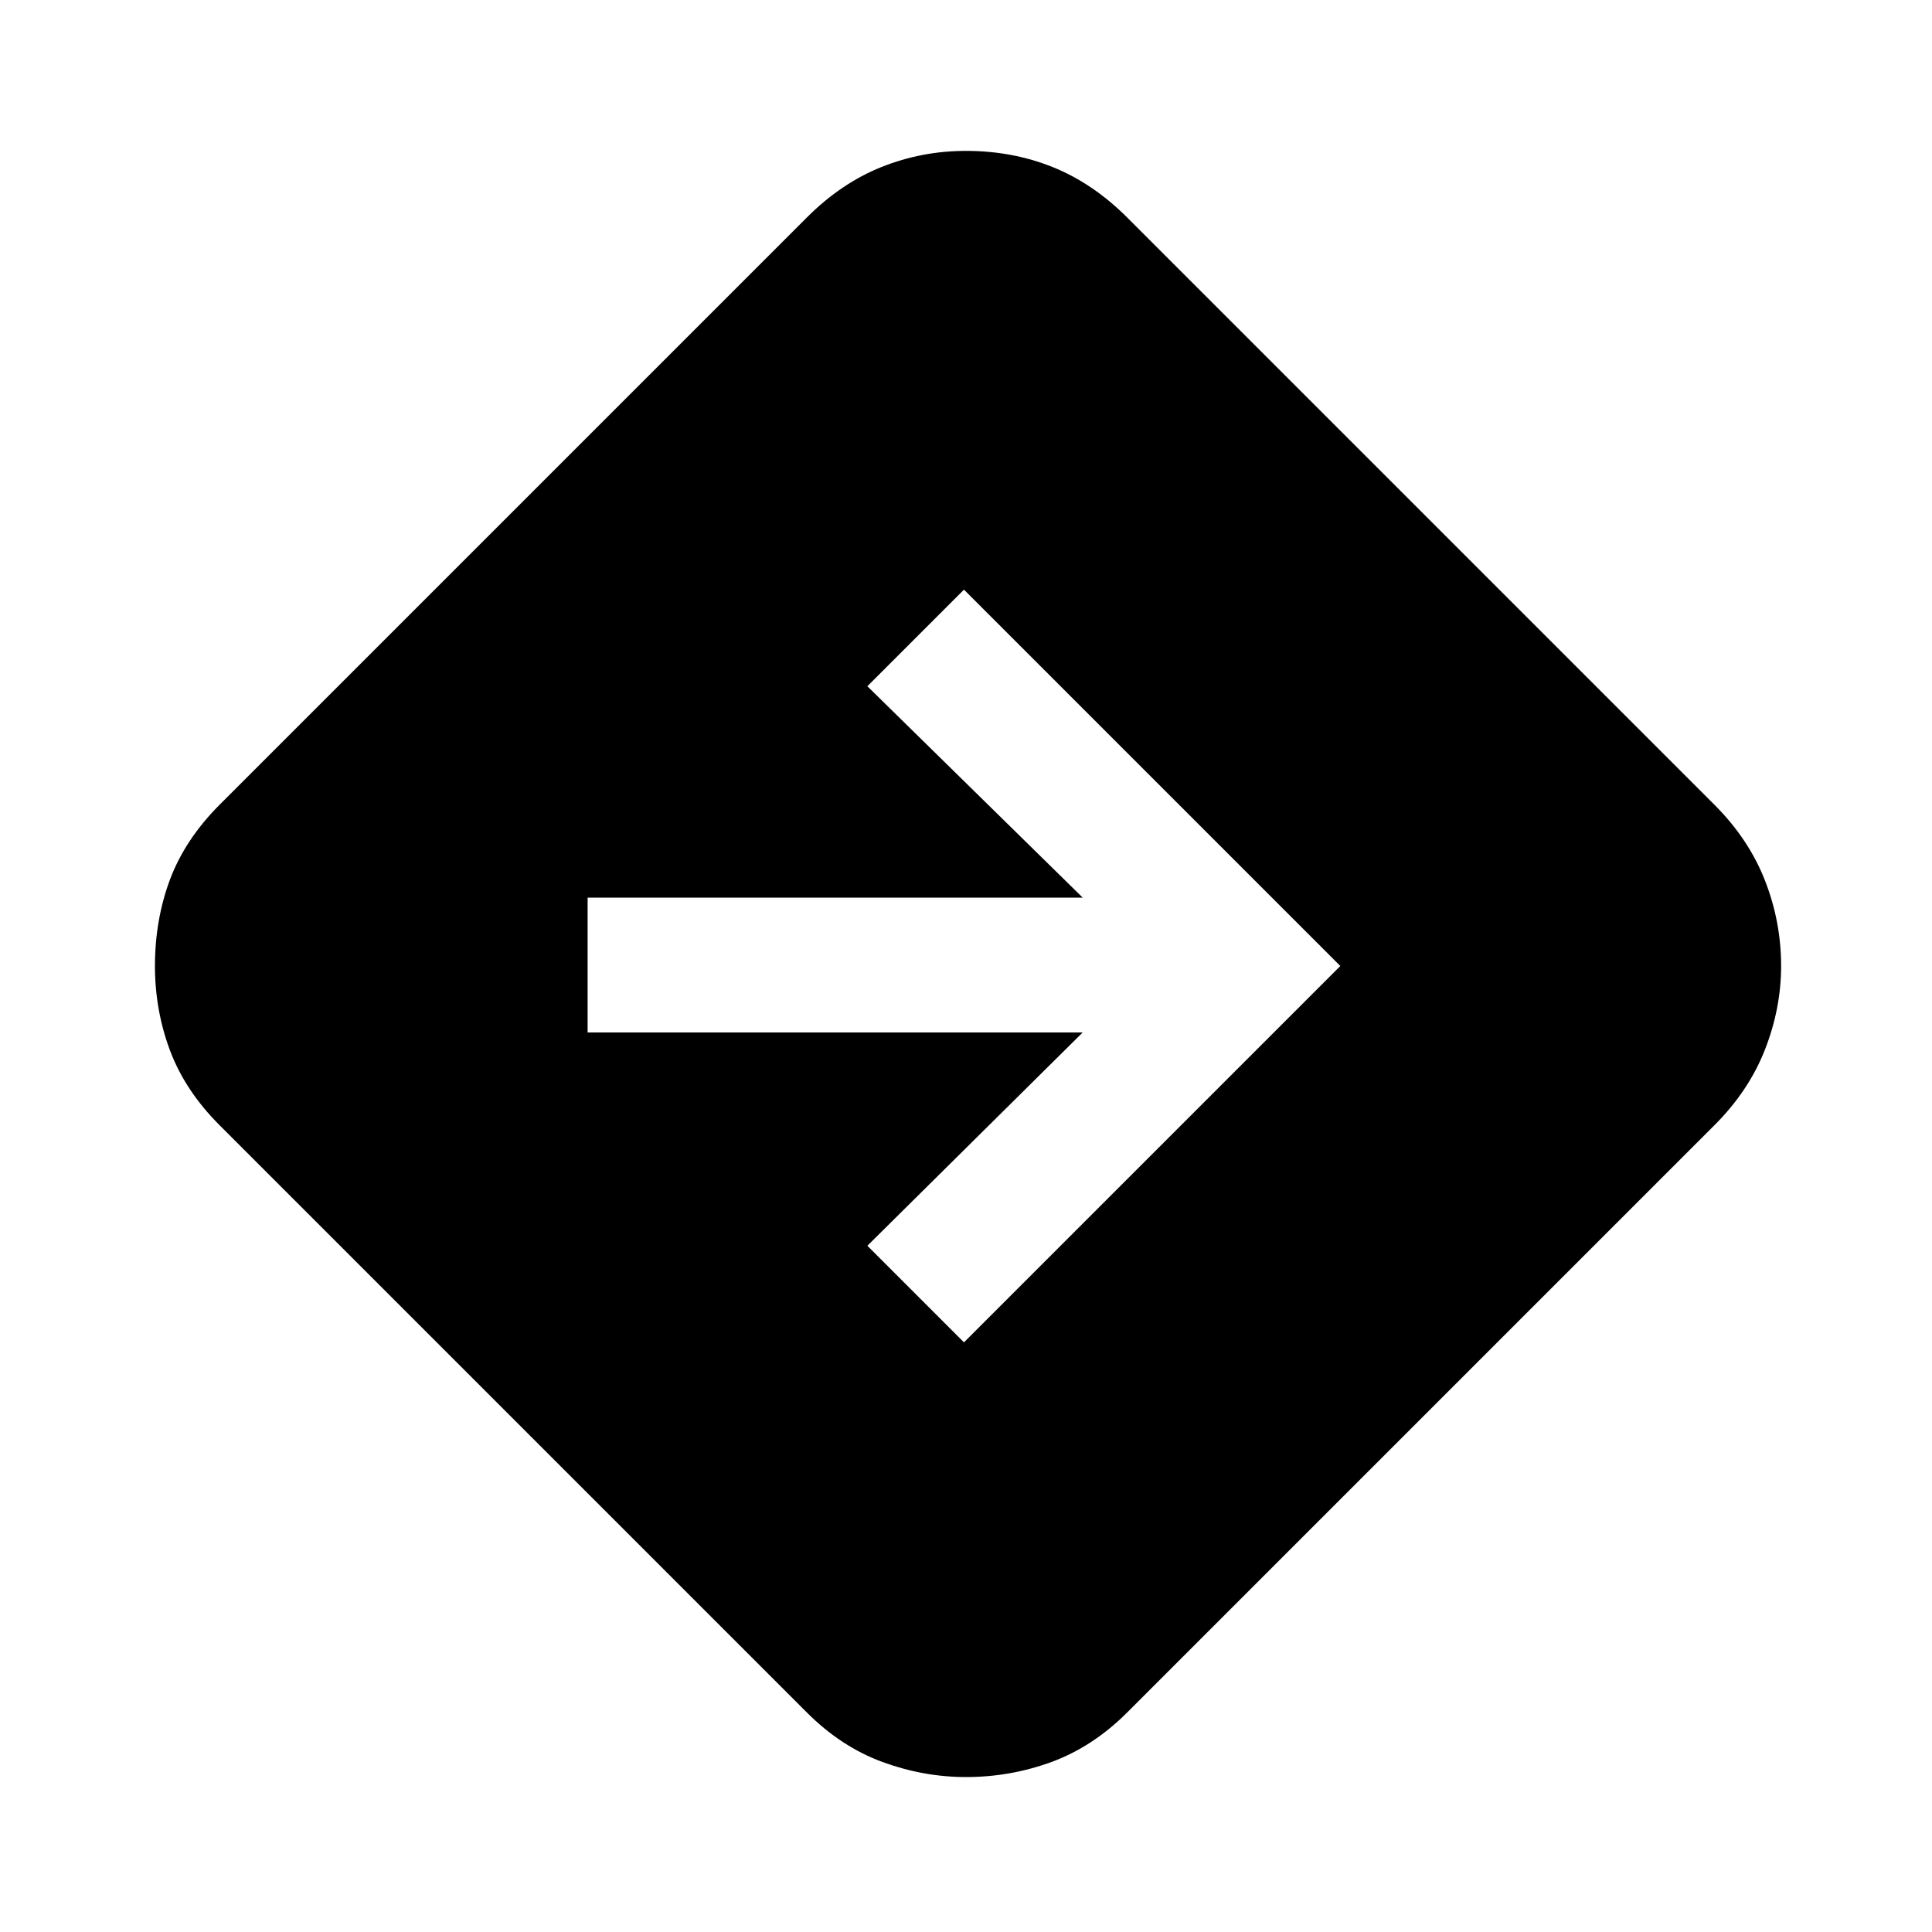 <svg xmlns="http://www.w3.org/2000/svg" height="20" width="20"><path d="M10 18.396q-.438 0-.865-.156-.427-.157-.781-.511l-6.083-6.083q-.354-.354-.511-.771-.156-.417-.156-.875 0-.479.156-.896.157-.416.511-.771L8.354 2.25q.354-.354.771-.521.417-.167.875-.167.479 0 .896.167.416.167.771.521l6.083 6.083q.354.355.521.782.167.427.167.885 0 .438-.167.865t-.521.781l-6.083 6.083q-.355.354-.782.511-.427.156-.885.156Zm-.021-4.5L13.875 10 9.979 6.104l-1 1 2.229 2.188H6.083v1.396h5.125l-2.229 2.208Z"/></svg>
